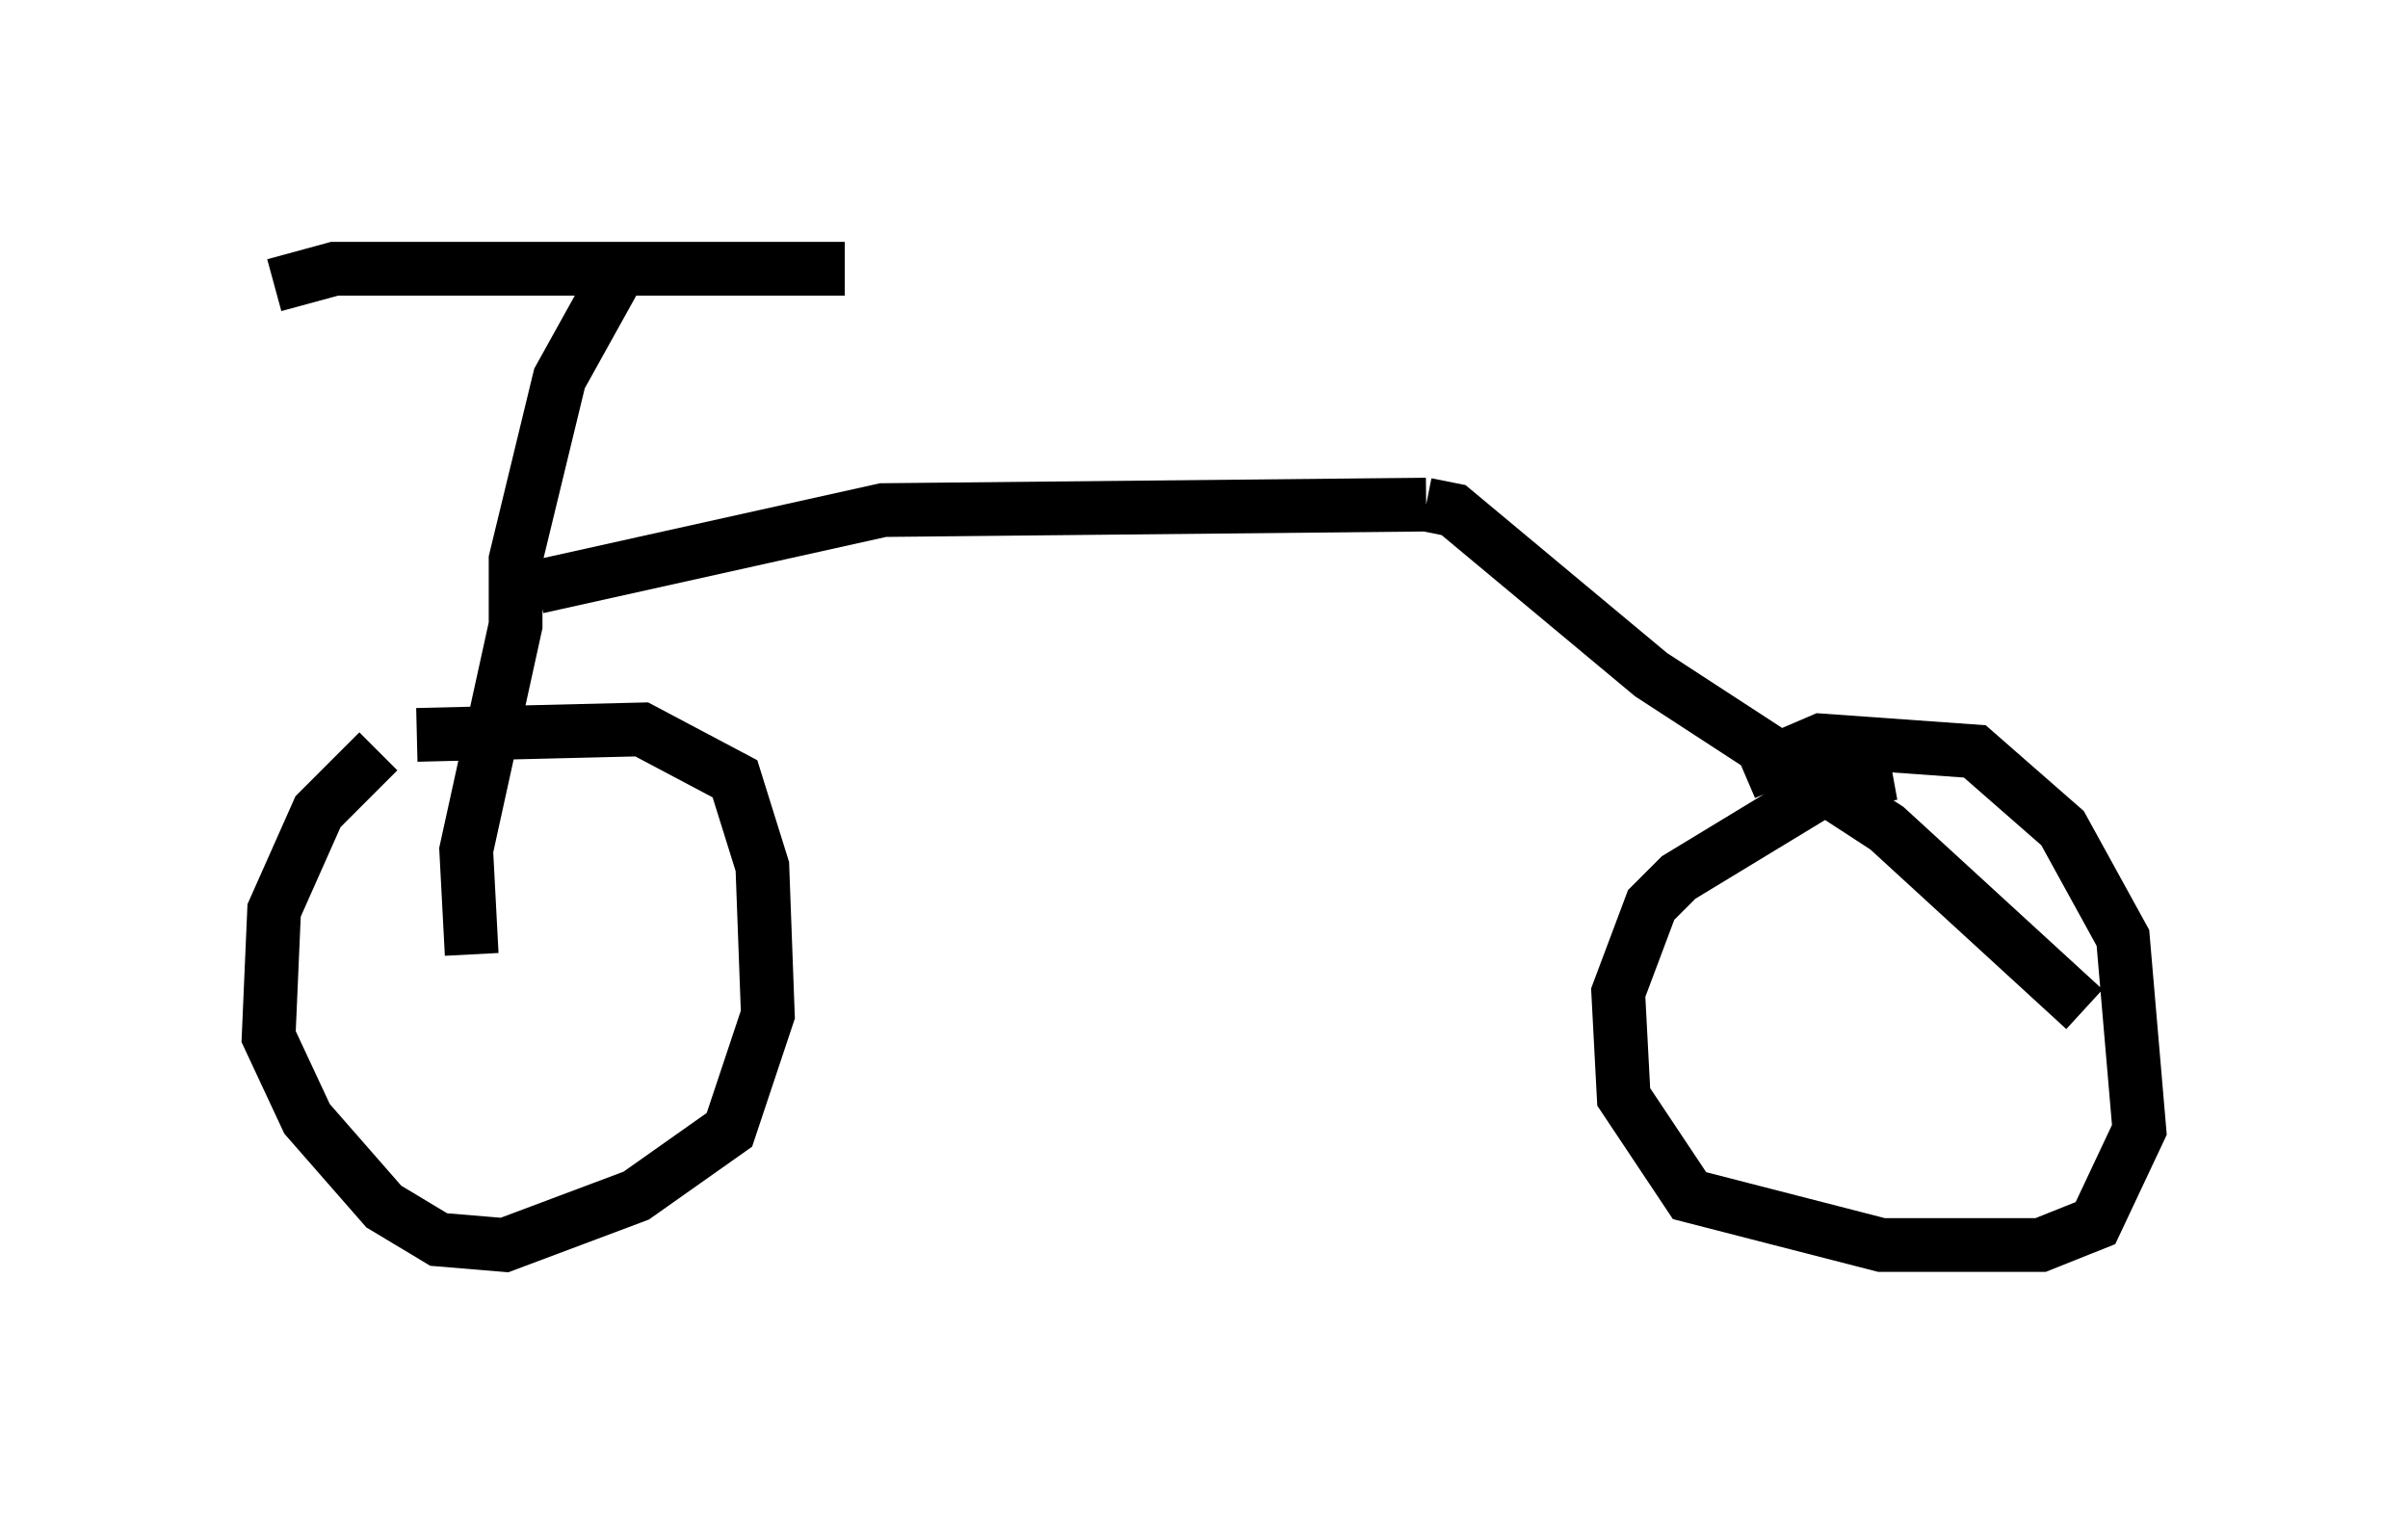 <?xml version="1.0" encoding="utf-8" ?>
<svg baseProfile="full" height="28.171" version="1.1" width="44.811" xmlns="http://www.w3.org/2000/svg" xmlns:ev="http://www.w3.org/2001/xml-events" xmlns:xlink="http://www.w3.org/1999/xlink"><defs /><rect fill="white" height="28.171" width="44.811" x="0" y="0" /><path d="M8.879, 13.575 m-1.838, 0.408 l-1.123, 1.123 -0.817, 1.838 l-0.102, 2.348 0.715, 1.531 l1.429, 1.633 1.021, 0.613 l1.225, 0.102 2.45, -0.919 l1.735, -1.225 0.715, -2.144 l-0.102, -2.756 -0.51, -1.633 l-1.735, -0.919 -4.185, 0.102 m27.461, 0.715 l-1.123, 0.204 -2.858, 1.735 l-0.51, 0.51 -0.613, 1.633 l0.102, 1.94 1.225, 1.838 l3.573, 0.919 2.96, 0.0 l1.021, -0.408 0.817, -1.735 l-0.306, -3.573 -1.123, -2.042 l-1.633, -1.429 -2.858, -0.204 l-1.429, 0.613 m-27.359, -9.086 l1.123, -0.306 9.494, 0.0 m-4.288, 0.204 l-1.021, 1.838 -0.817, 3.369 l0.0, 1.225 -0.919, 4.185 l0.102, 1.94 m1.225, -6.84 l6.431, -1.429 10.106, -0.102 m0.0, 0.0 l0.51, 0.102 3.675, 3.063 l4.39, 2.858 3.675, 3.369 " fill="none" stroke="black" stroke-width="1" /></svg>